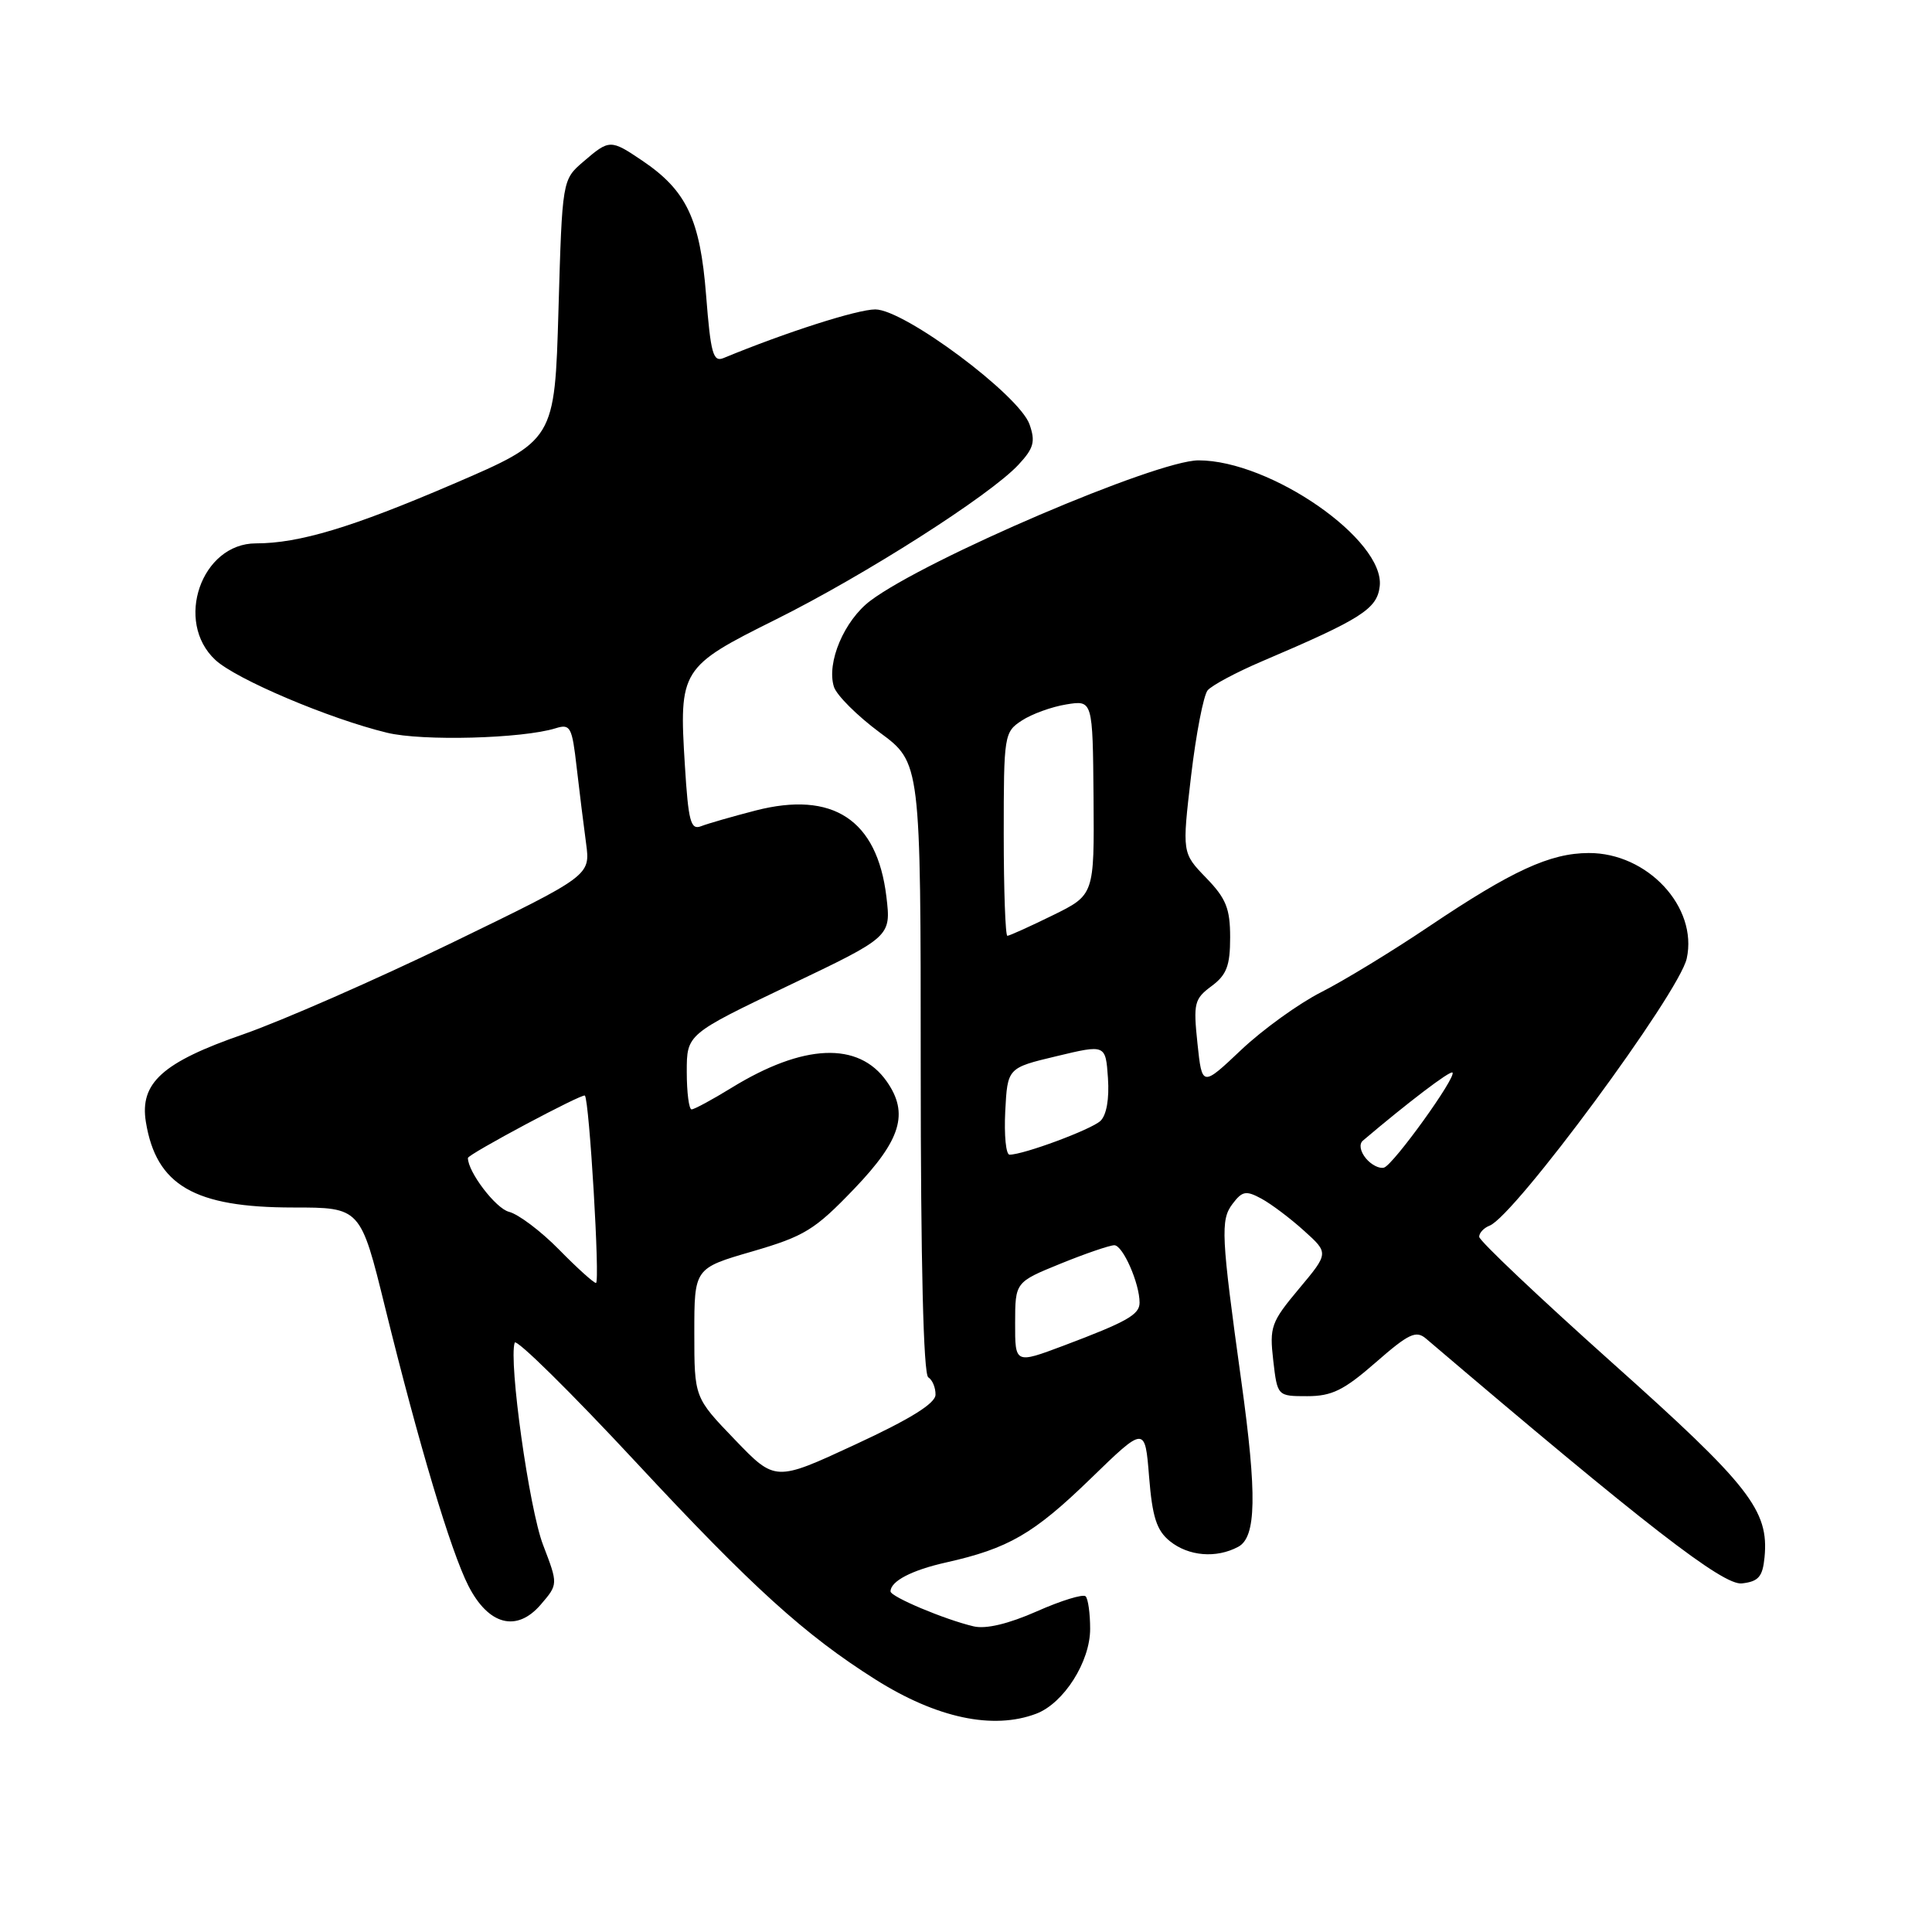 <?xml version="1.0" encoding="UTF-8" standalone="no"?>
<!DOCTYPE svg PUBLIC "-//W3C//DTD SVG 1.1//EN" "http://www.w3.org/Graphics/SVG/1.1/DTD/svg11.dtd" >
<svg xmlns="http://www.w3.org/2000/svg" xmlns:xlink="http://www.w3.org/1999/xlink" version="1.1" viewBox="0 0 256 256">
 <g >
 <path fill="currentColor"
d=" M 137.32 227.07 C 140.96 225.68 144.45 220.19 144.45 215.84 C 144.45 213.79 144.18 211.85 143.85 211.52 C 143.52 211.19 140.61 212.08 137.39 213.51 C 133.63 215.17 130.63 215.89 129.01 215.50 C 125.18 214.60 118.01 211.58 118.00 210.87 C 118.00 209.52 120.80 208.05 125.38 207.03 C 133.62 205.18 136.96 203.25 144.46 195.98 C 151.72 188.93 151.72 188.93 152.26 195.68 C 152.69 201.03 153.26 202.79 155.01 204.21 C 157.49 206.21 161.16 206.52 164.07 204.96 C 166.47 203.68 166.58 198.12 164.48 183.00 C 161.81 163.73 161.70 161.66 163.31 159.53 C 164.61 157.81 165.10 157.72 167.15 158.83 C 168.44 159.53 170.98 161.44 172.79 163.08 C 176.08 166.04 176.08 166.04 172.12 170.77 C 168.43 175.18 168.20 175.82 168.71 180.25 C 169.26 185.00 169.26 185.00 173.22 185.00 C 176.48 185.00 178.08 184.21 182.29 180.53 C 186.66 176.71 187.63 176.25 188.95 177.37 C 217.96 202.07 228.32 210.10 230.81 209.81 C 233.01 209.56 233.56 208.93 233.81 206.35 C 234.41 200.13 231.84 196.84 213.61 180.56 C 203.93 171.90 196.00 164.40 196.00 163.88 C 196.00 163.36 196.62 162.70 197.37 162.41 C 200.69 161.14 222.49 131.60 223.50 127.01 C 225.00 120.19 218.30 112.99 210.50 113.03 C 205.38 113.05 200.36 115.36 189.35 122.76 C 184.48 126.04 178.06 129.95 175.08 131.46 C 172.10 132.97 167.33 136.41 164.47 139.11 C 159.28 144.02 159.28 144.02 158.67 138.26 C 158.11 132.94 158.25 132.36 160.53 130.67 C 162.54 129.18 163.00 127.96 163.00 124.21 C 163.00 120.38 162.46 119.04 159.81 116.31 C 156.63 113.02 156.63 113.02 157.82 102.85 C 158.48 97.26 159.47 92.14 160.02 91.47 C 160.58 90.81 163.83 89.07 167.26 87.61 C 180.40 82.01 182.48 80.69 182.82 77.68 C 183.53 71.54 168.35 61.00 158.81 61.00 C 153.25 61.00 122.69 74.07 115.33 79.60 C 111.86 82.21 109.49 87.81 110.50 91.01 C 110.86 92.13 113.59 94.85 116.57 97.06 C 122.00 101.06 122.00 101.06 122.00 141.47 C 122.00 167.33 122.36 182.10 123.00 182.50 C 123.55 182.84 123.98 183.88 123.96 184.81 C 123.94 185.97 120.60 188.04 113.32 191.41 C 102.72 196.33 102.72 196.33 97.36 190.75 C 92.00 185.18 92.00 185.18 92.00 176.61 C 92.00 168.05 92.00 168.05 99.69 165.82 C 106.61 163.80 107.95 162.98 113.17 157.54 C 119.40 151.04 120.46 147.53 117.50 143.30 C 113.77 137.97 106.45 138.28 96.90 144.16 C 94.36 145.72 91.99 147.00 91.64 147.00 C 91.29 147.00 91.00 144.76 91.00 142.02 C 91.00 137.04 91.00 137.04 104.54 130.57 C 118.08 124.11 118.08 124.11 117.45 118.80 C 116.22 108.61 110.36 104.76 100.11 107.40 C 97.02 108.20 93.78 109.13 92.89 109.48 C 91.52 110.01 91.21 108.86 90.75 101.41 C 89.96 88.73 90.19 88.36 102.77 82.10 C 114.59 76.22 131.13 65.67 134.94 61.59 C 136.98 59.40 137.22 58.52 136.42 56.24 C 135.07 52.36 119.83 41.00 115.98 41.00 C 113.59 41.00 104.11 44.04 95.88 47.44 C 94.49 48.02 94.17 46.86 93.56 39.10 C 92.77 29.04 90.97 25.24 85.08 21.27 C 80.90 18.45 80.74 18.46 77.31 21.41 C 74.50 23.82 74.50 23.82 74.00 41.08 C 73.50 58.35 73.50 58.35 60.03 64.14 C 46.64 69.89 39.64 72.00 33.91 72.00 C 26.68 72.00 23.07 82.38 28.54 87.45 C 31.30 90.01 43.61 95.23 51.28 97.09 C 55.95 98.23 69.22 97.87 73.62 96.50 C 75.58 95.89 75.80 96.30 76.41 101.67 C 76.78 104.87 77.34 109.42 77.66 111.76 C 78.23 116.02 78.23 116.02 59.87 124.93 C 49.76 129.83 37.32 135.28 32.21 137.06 C 21.53 140.76 18.49 143.50 19.33 148.67 C 20.70 157.07 25.75 160.00 38.85 160.00 C 47.77 160.00 47.77 160.00 51.03 173.25 C 55.52 191.47 59.73 205.54 62.06 210.12 C 64.73 215.35 68.47 216.32 71.65 212.62 C 73.96 209.93 73.96 209.93 71.96 204.71 C 70.12 199.93 67.38 180.37 68.20 177.91 C 68.39 177.33 75.66 184.49 84.35 193.84 C 99.67 210.31 106.64 216.63 116.00 222.54 C 124.10 227.65 131.59 229.25 137.32 227.07 Z  M 134.51 175.31 C 134.52 169.89 134.52 169.89 140.51 167.45 C 143.80 166.11 147.02 165.01 147.65 165.00 C 148.78 165.00 151.00 170.04 151.00 172.61 C 151.00 174.20 149.33 175.14 140.92 178.31 C 134.50 180.72 134.50 180.72 134.51 175.31 Z  M 74.07 165.57 C 71.68 163.14 68.70 160.89 67.44 160.57 C 65.69 160.13 62.00 155.29 62.00 153.44 C 62.00 152.95 77.18 144.85 77.50 145.17 C 78.09 145.79 79.53 170.00 78.97 170.00 C 78.67 170.00 76.46 168.01 74.07 165.57 Z  M 180.99 153.49 C 180.23 152.57 180.06 151.59 180.59 151.14 C 186.53 146.10 192.15 141.82 192.46 142.12 C 193.02 142.69 184.67 154.29 183.40 154.71 C 182.80 154.90 181.71 154.36 180.99 153.49 Z  M 133.20 147.25 C 133.50 141.50 133.50 141.50 140.00 139.95 C 146.50 138.39 146.50 138.39 146.81 142.85 C 147.00 145.60 146.62 147.77 145.81 148.53 C 144.57 149.68 135.64 153.00 133.77 153.00 C 133.29 153.00 133.04 150.41 133.20 147.25 Z  M 133.00 110.52 C 133.00 97.41 133.06 97.00 135.39 95.48 C 136.71 94.61 139.36 93.65 141.29 93.34 C 144.79 92.77 144.79 92.77 144.90 105.68 C 145.00 118.58 145.00 118.58 139.48 121.29 C 136.44 122.78 133.74 124.00 133.48 124.00 C 133.22 124.00 133.00 117.94 133.00 110.52 Z "/>
</g>
</svg>